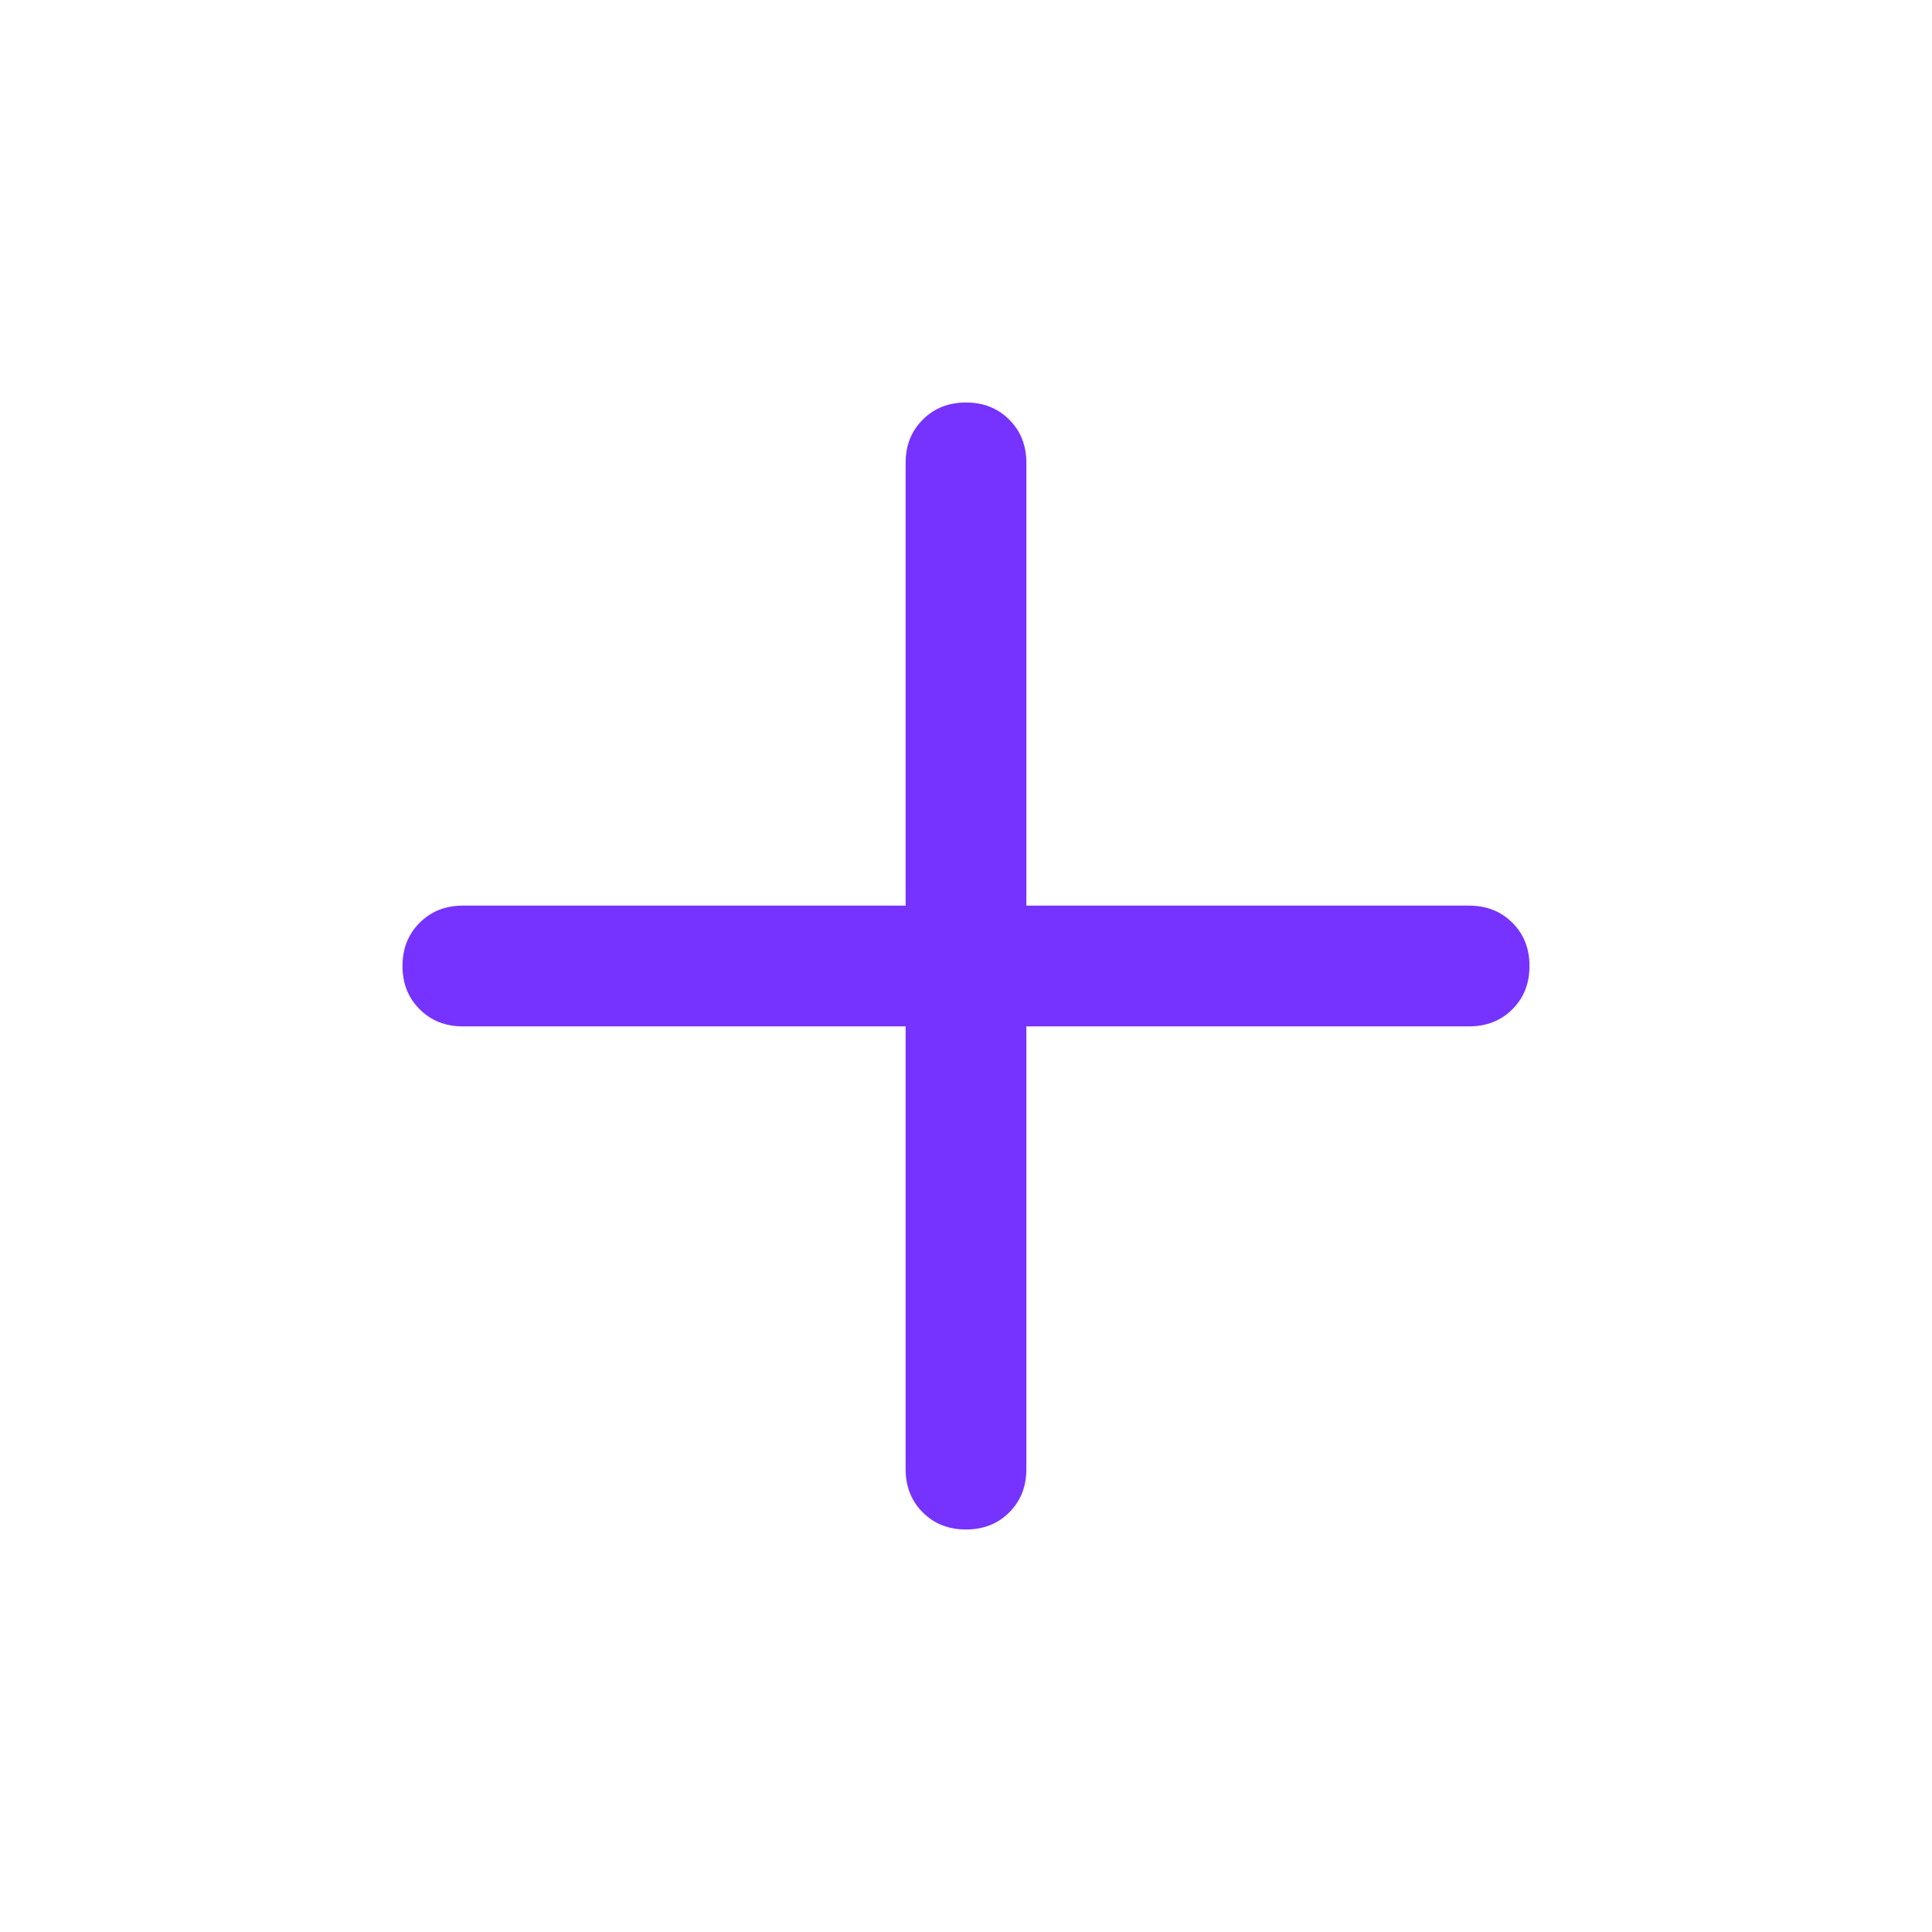 <svg width="24" height="24" viewBox="0 0 24 24" fill="none" xmlns="http://www.w3.org/2000/svg">
<path d="M12 19C11.783 19 11.604 18.929 11.463 18.788C11.321 18.646 11.25 18.467 11.25 18.25V12.75H5.75C5.533 12.75 5.354 12.679 5.213 12.537C5.071 12.396 5 12.217 5 12C5 11.783 5.071 11.604 5.213 11.463C5.354 11.321 5.533 11.25 5.75 11.25H11.25V5.75C11.25 5.533 11.321 5.354 11.463 5.213C11.604 5.071 11.783 5 12 5C12.217 5 12.396 5.071 12.537 5.213C12.679 5.354 12.75 5.533 12.75 5.75V11.25H18.25C18.467 11.25 18.646 11.321 18.788 11.463C18.929 11.604 19 11.783 19 12C19 12.217 18.929 12.396 18.788 12.537C18.646 12.679 18.467 12.75 18.25 12.75H12.75V18.25C12.75 18.467 12.679 18.646 12.537 18.788C12.396 18.929 12.217 19 12 19Z" fill="#7633FF"/>
</svg>
